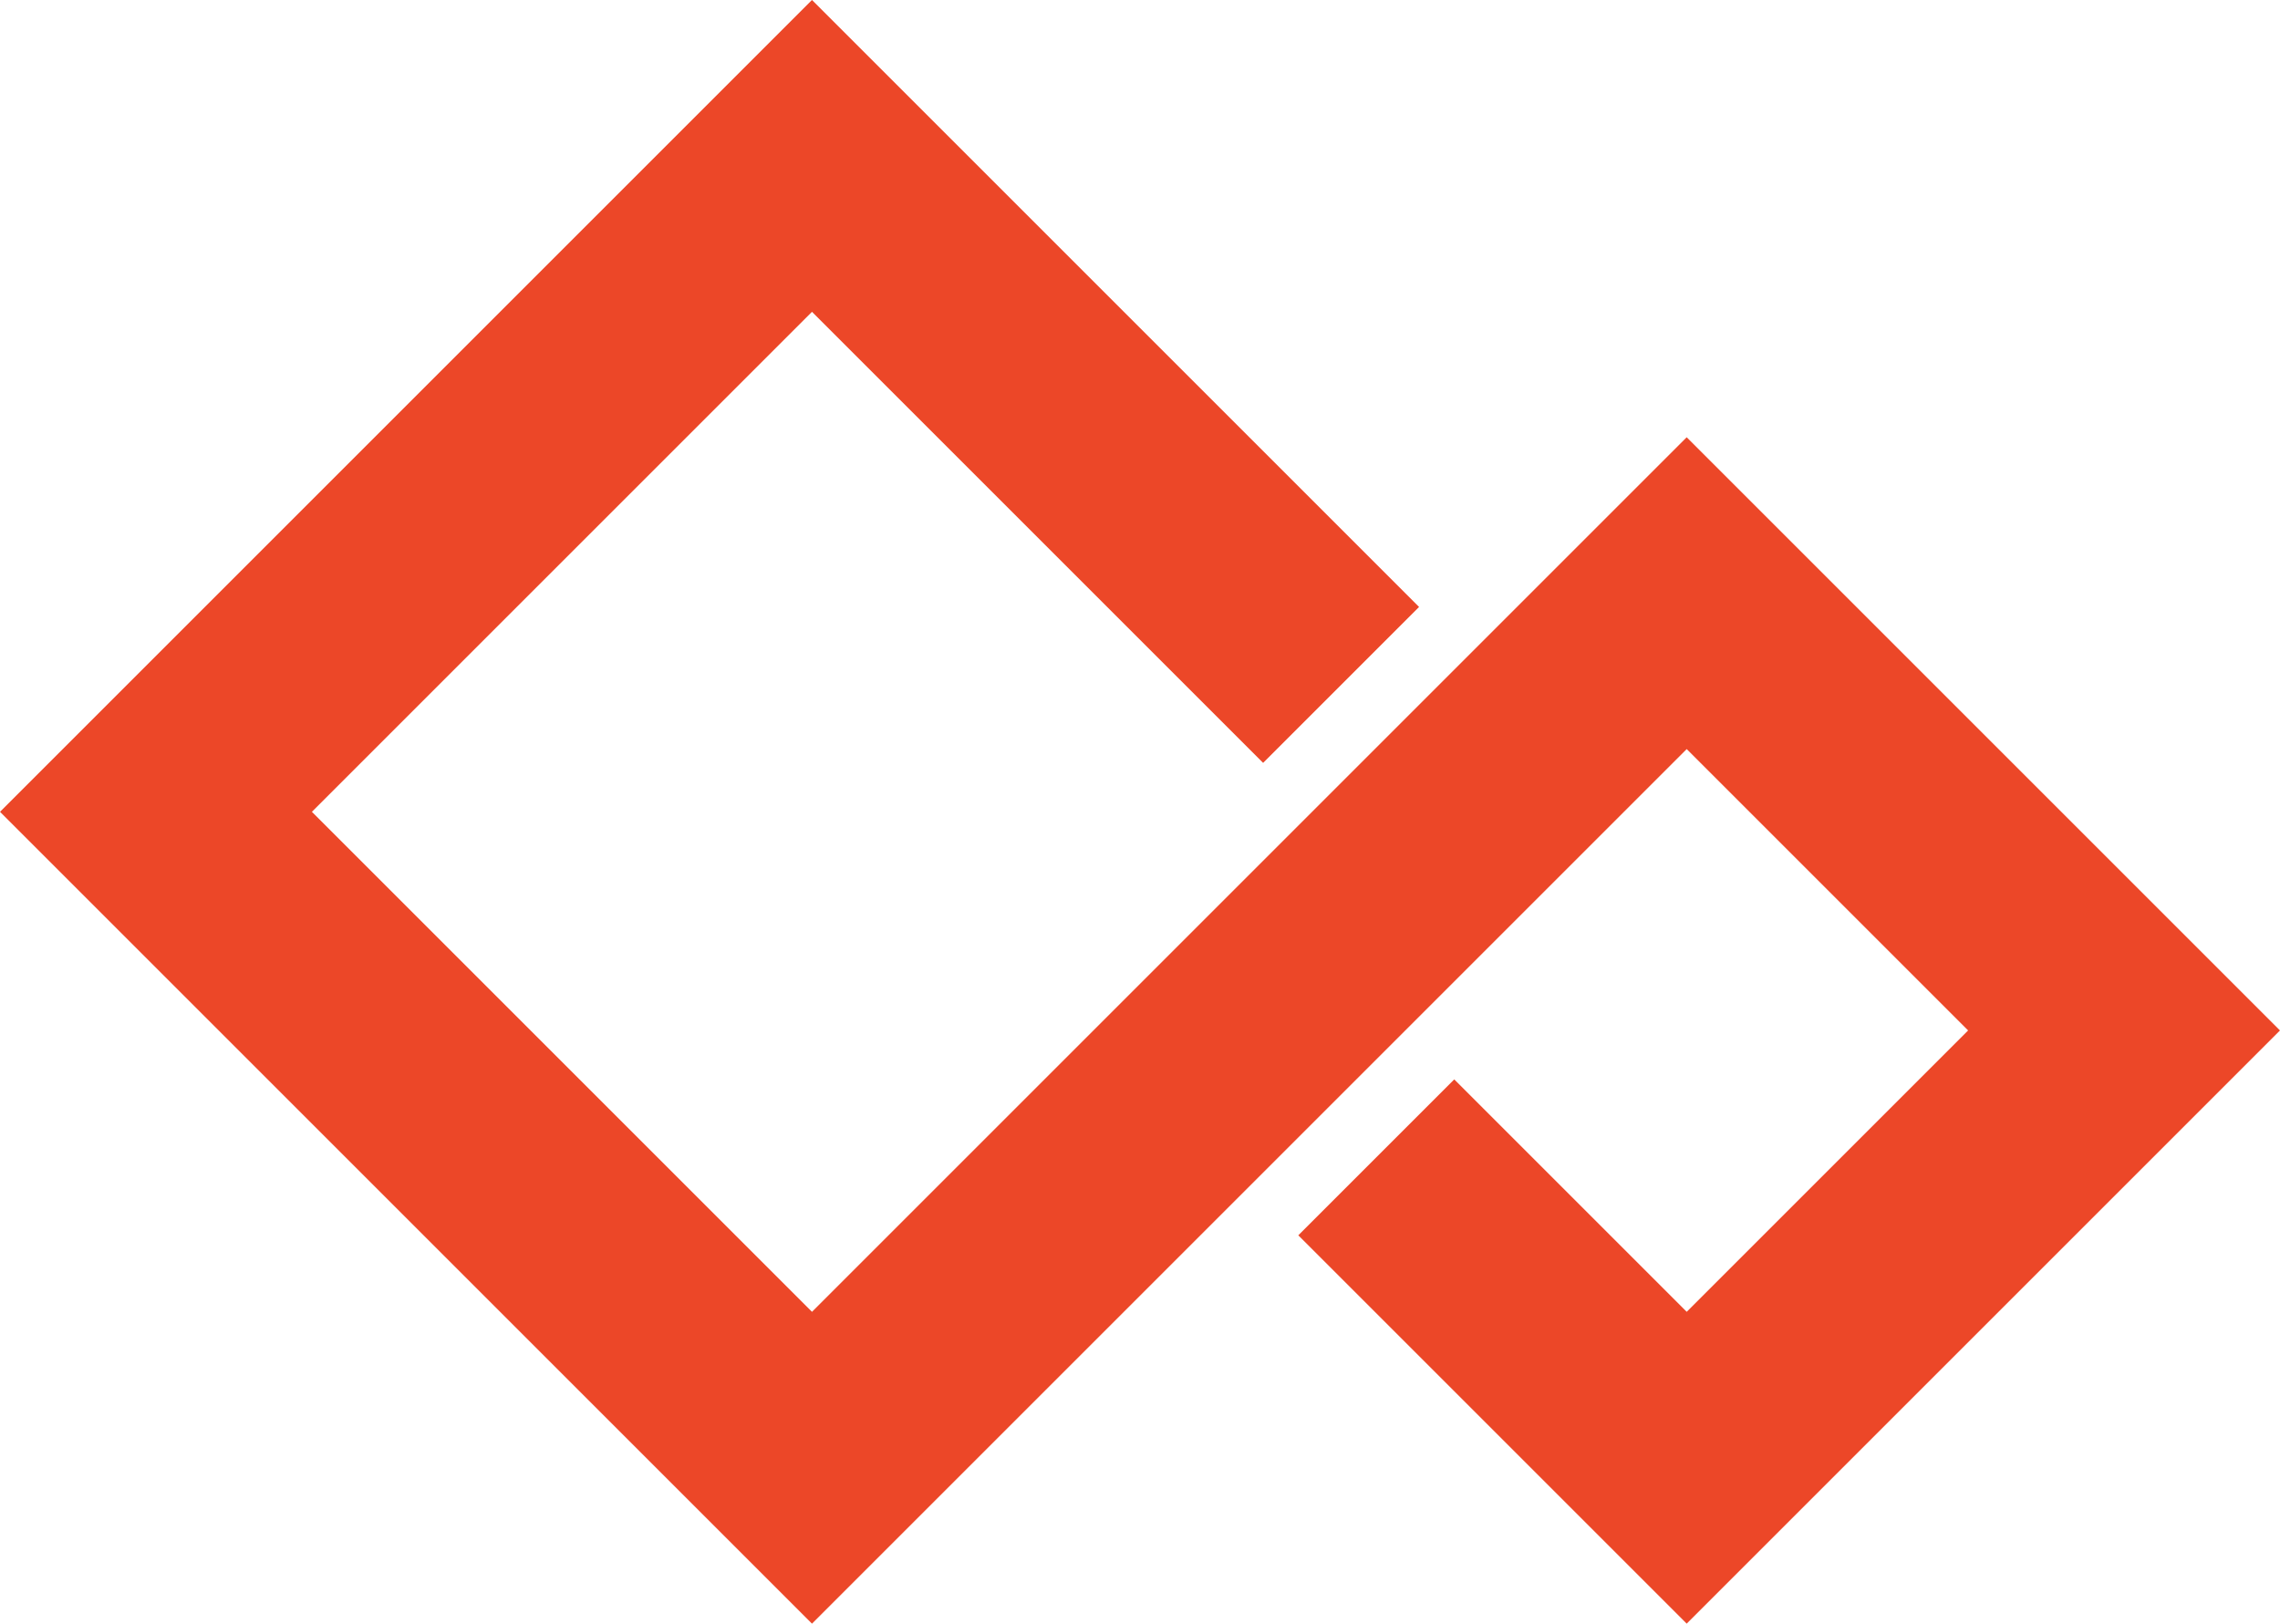 <?xml version="1.0" encoding="UTF-8" standalone="no"?>
<svg
   xmlns:dc="http://purl.org/dc/elements/1.1/"
   xmlns:cc="http://creativecommons.org/ns#"
   xmlns:rdf="http://www.w3.org/1999/02/22-rdf-syntax-ns#"
   xmlns:svg="http://www.w3.org/2000/svg"
   xmlns="http://www.w3.org/2000/svg"
   version="1.1"
   id="svg7740"
   viewBox="0 0 128.593 91.592"
   height="25.849mm"
   width="36.292mm">
  <defs
     id="defs7742" />
  <g
     transform="translate(-15.703,-57.995)"
     id="layer1">
    <path
       id="path7694"
       d="m 91.341,96.631 -29.842,-29.842 -37.001,37.001 37.001,37.001 49.335,-49.335 24.667,24.667 -24.667,24.667 -17.508,-17.508"
       style="fill:none;fill-rule:evenodd;stroke:#ec4728;stroke-width:12.438;stroke-linecap:butt;stroke-linejoin:miter;stroke-miterlimit:4;stroke-dasharray:none;stroke-opacity:1" />
  </g>
</svg>
